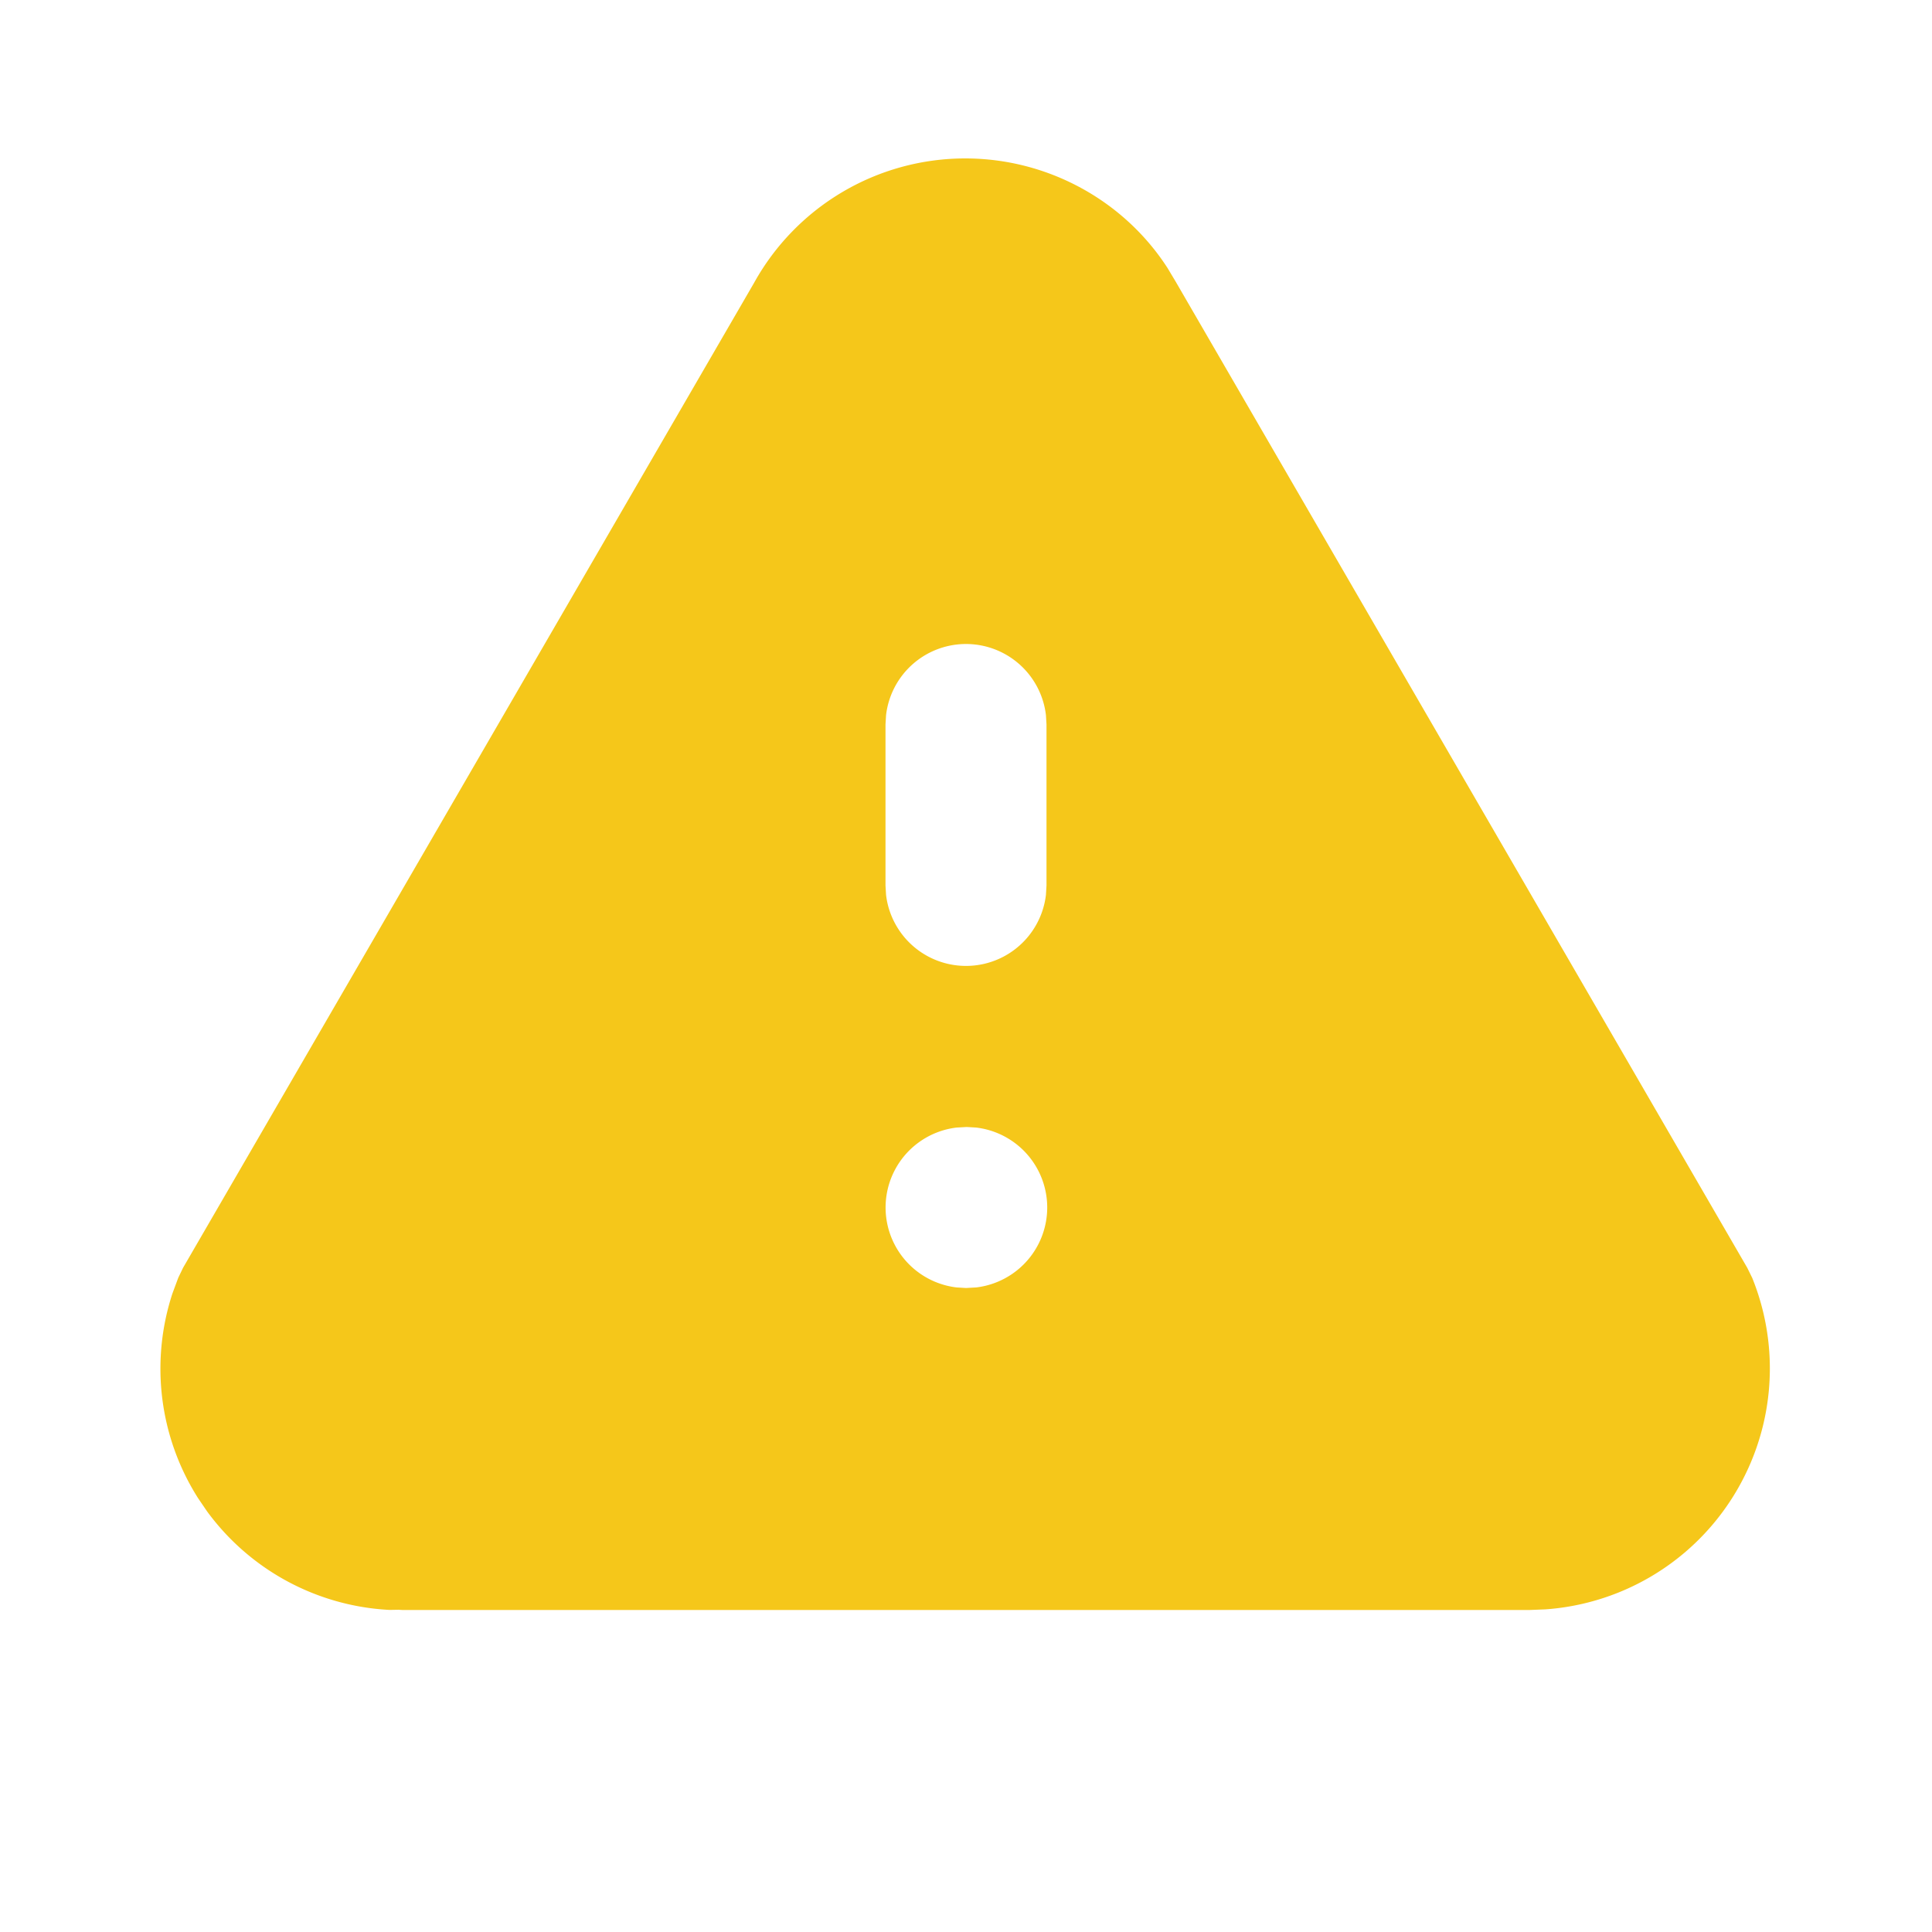<svg xmlns="http://www.w3.org/2000/svg" class="icon icon-tabler icon-tabler-alert-triangle-filled" width="24" height="24" viewBox="0 0 24 24" stroke-width="2" stroke="currentColor" fill="none" stroke-linecap="round" stroke-linejoin="round">
  <path stroke="none" d="M0 0h24v24H0z" fill="none"/>
  <path d="M11.99 1.968c1.023 0 1.97 .521 2.512 1.359l.103 .172l7.1 12.25l.062 .126a3 3 0 0 1 -2.568 4.117l-.199 .008h-14l-.049 -.003l-.112 .002a3 3 0 0 1 -2.268 -1.226l-.109 -.16a3 3 0 0 1 -.32 -2.545l.072 -.194l.06 -.125l7.092 -12.233a3 3 0 0 1 2.625 -1.548zm.02 12.032l-.127 .007a1 1 0 0 0 0 1.986l.117 .007l.127 -.007a1 1 0 0 0 0 -1.986l-.117 -.007zm-.01 -6a1 1 0 0 0 -.993 .883l-.007 .117v2l.007 .117a1 1 0 0 0 1.986 0l.007 -.117v-2l-.007 -.117a1 1 0 0 0 -.993 -.883z" stroke-width="0" fill="rgb(245,199,26)" />
</svg>


